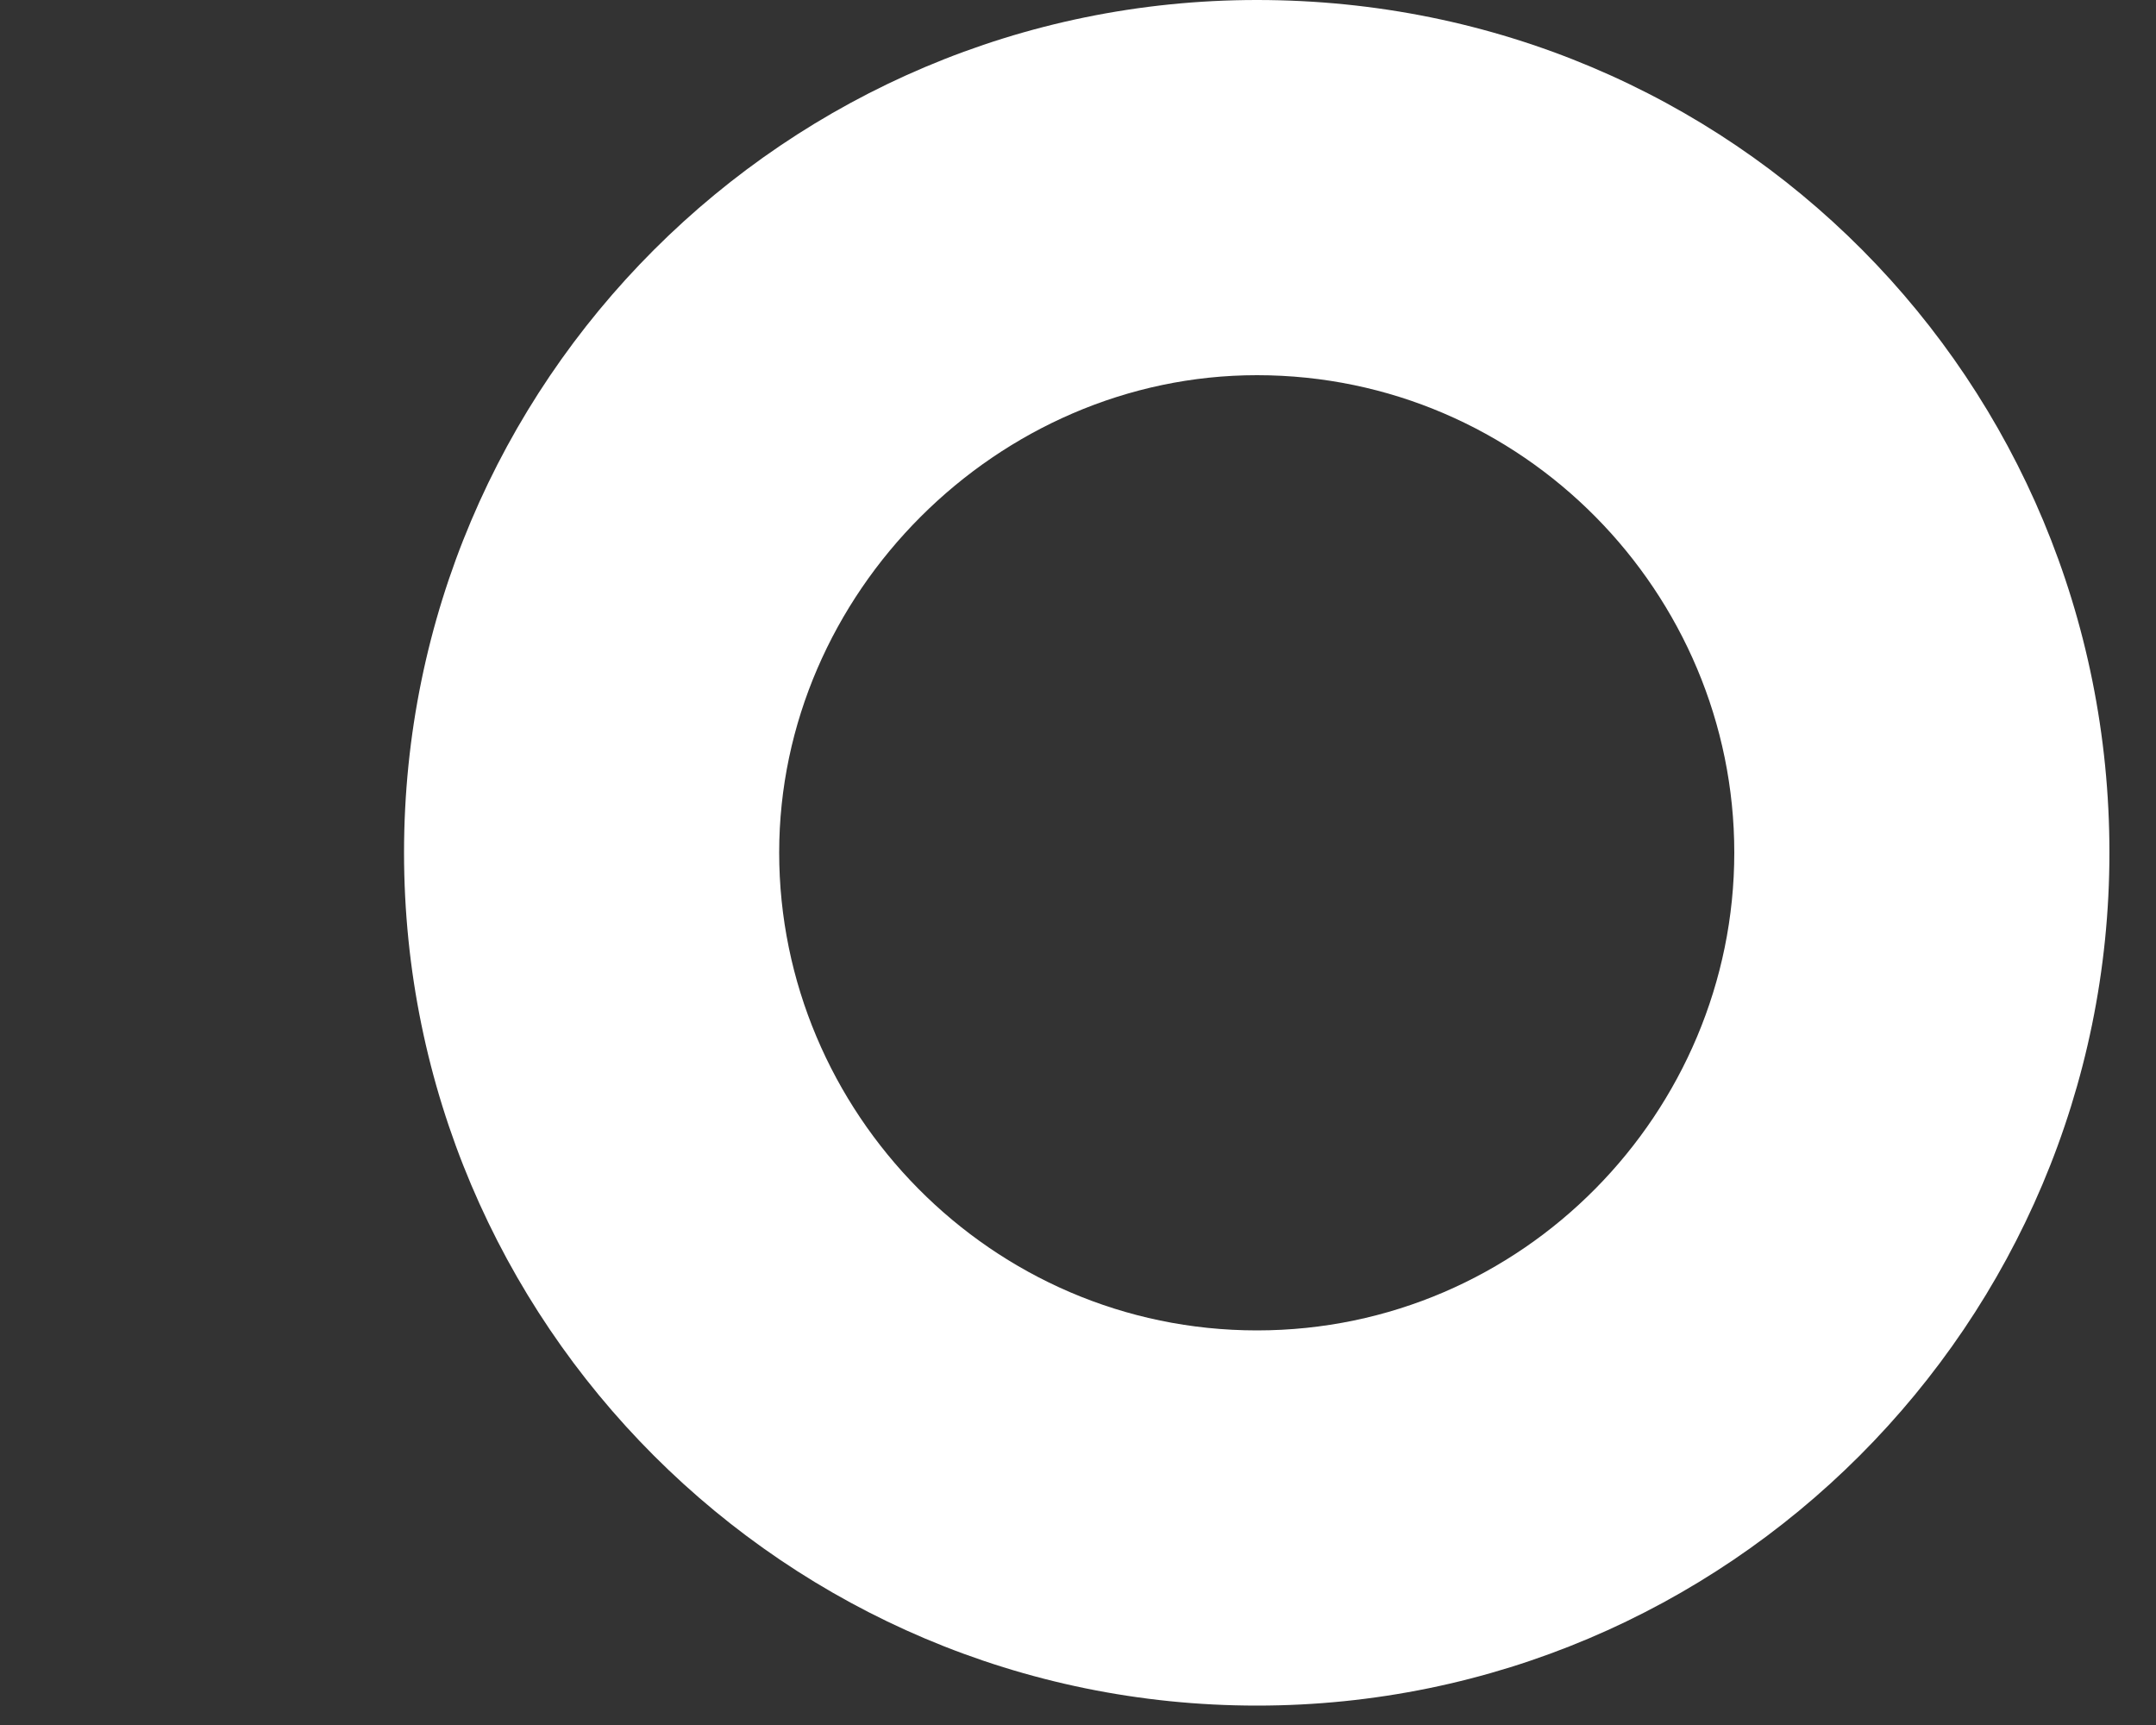 <svg width="5" height="4" viewBox="0 0 5 4" fill="none" xmlns="http://www.w3.org/2000/svg">
<rect x="0" y="0" width="5" height="4" fill="#333333" stroke="none"/>
<path d="M2.915 0C1.823 0 0.937 0.886 0.937 1.977C0.937 3.069 1.823 3.955 2.915 3.955C4.006 3.955 4.892 3.069 4.892 1.977C4.892 0.886 4.022 0 2.915 0ZM2.915 3.085C2.298 3.085 1.807 2.578 1.807 1.977C1.807 1.376 2.313 0.87 2.915 0.87C3.532 0.87 4.022 1.376 4.022 1.977C4.022 2.578 3.532 3.085 2.915 3.085Z" fill="white"/>
</svg>
